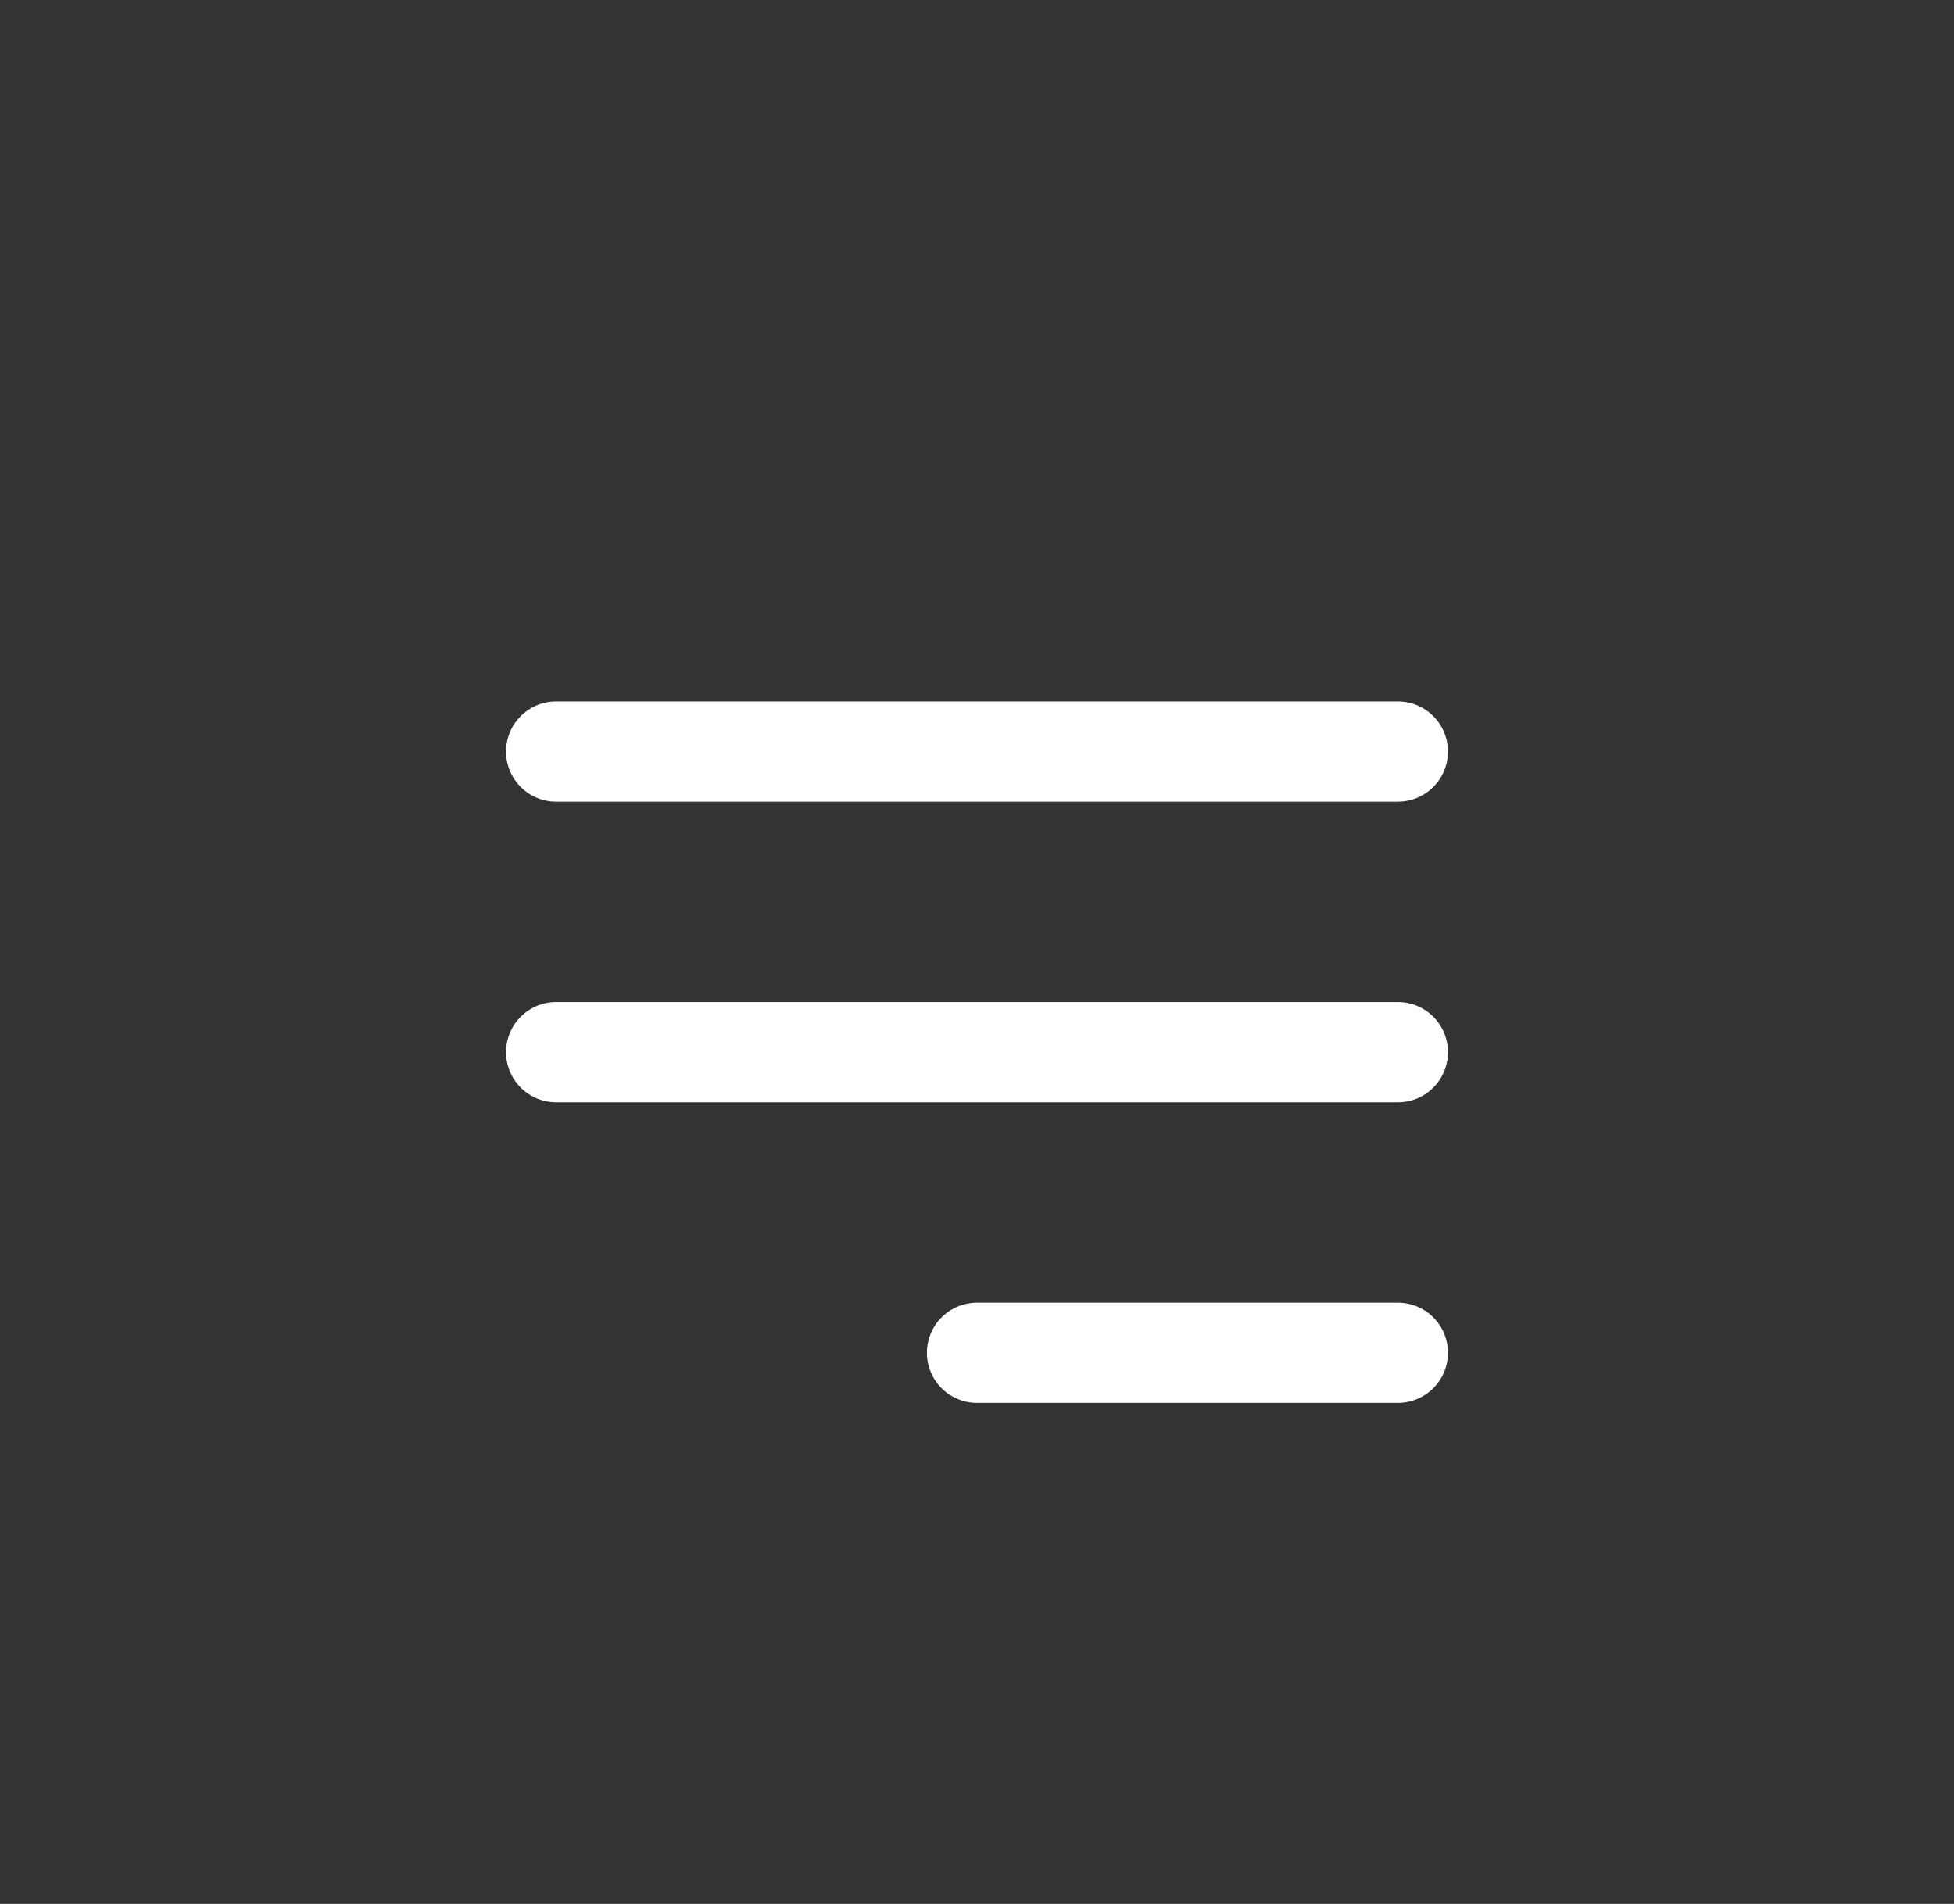 <svg width="39" height="38" viewBox="0 0 39 38" fill="none" xmlns="http://www.w3.org/2000/svg">
<rect x="0" y="0" width="39" height="38" fill="#333333" stroke="none"/>
<path d="M19.5 27H27.9M11.1 21H27.9M11.1 15H27.9" stroke="white" stroke-width="2" stroke-linecap="round" stroke-linejoin="round"/>
</svg>
